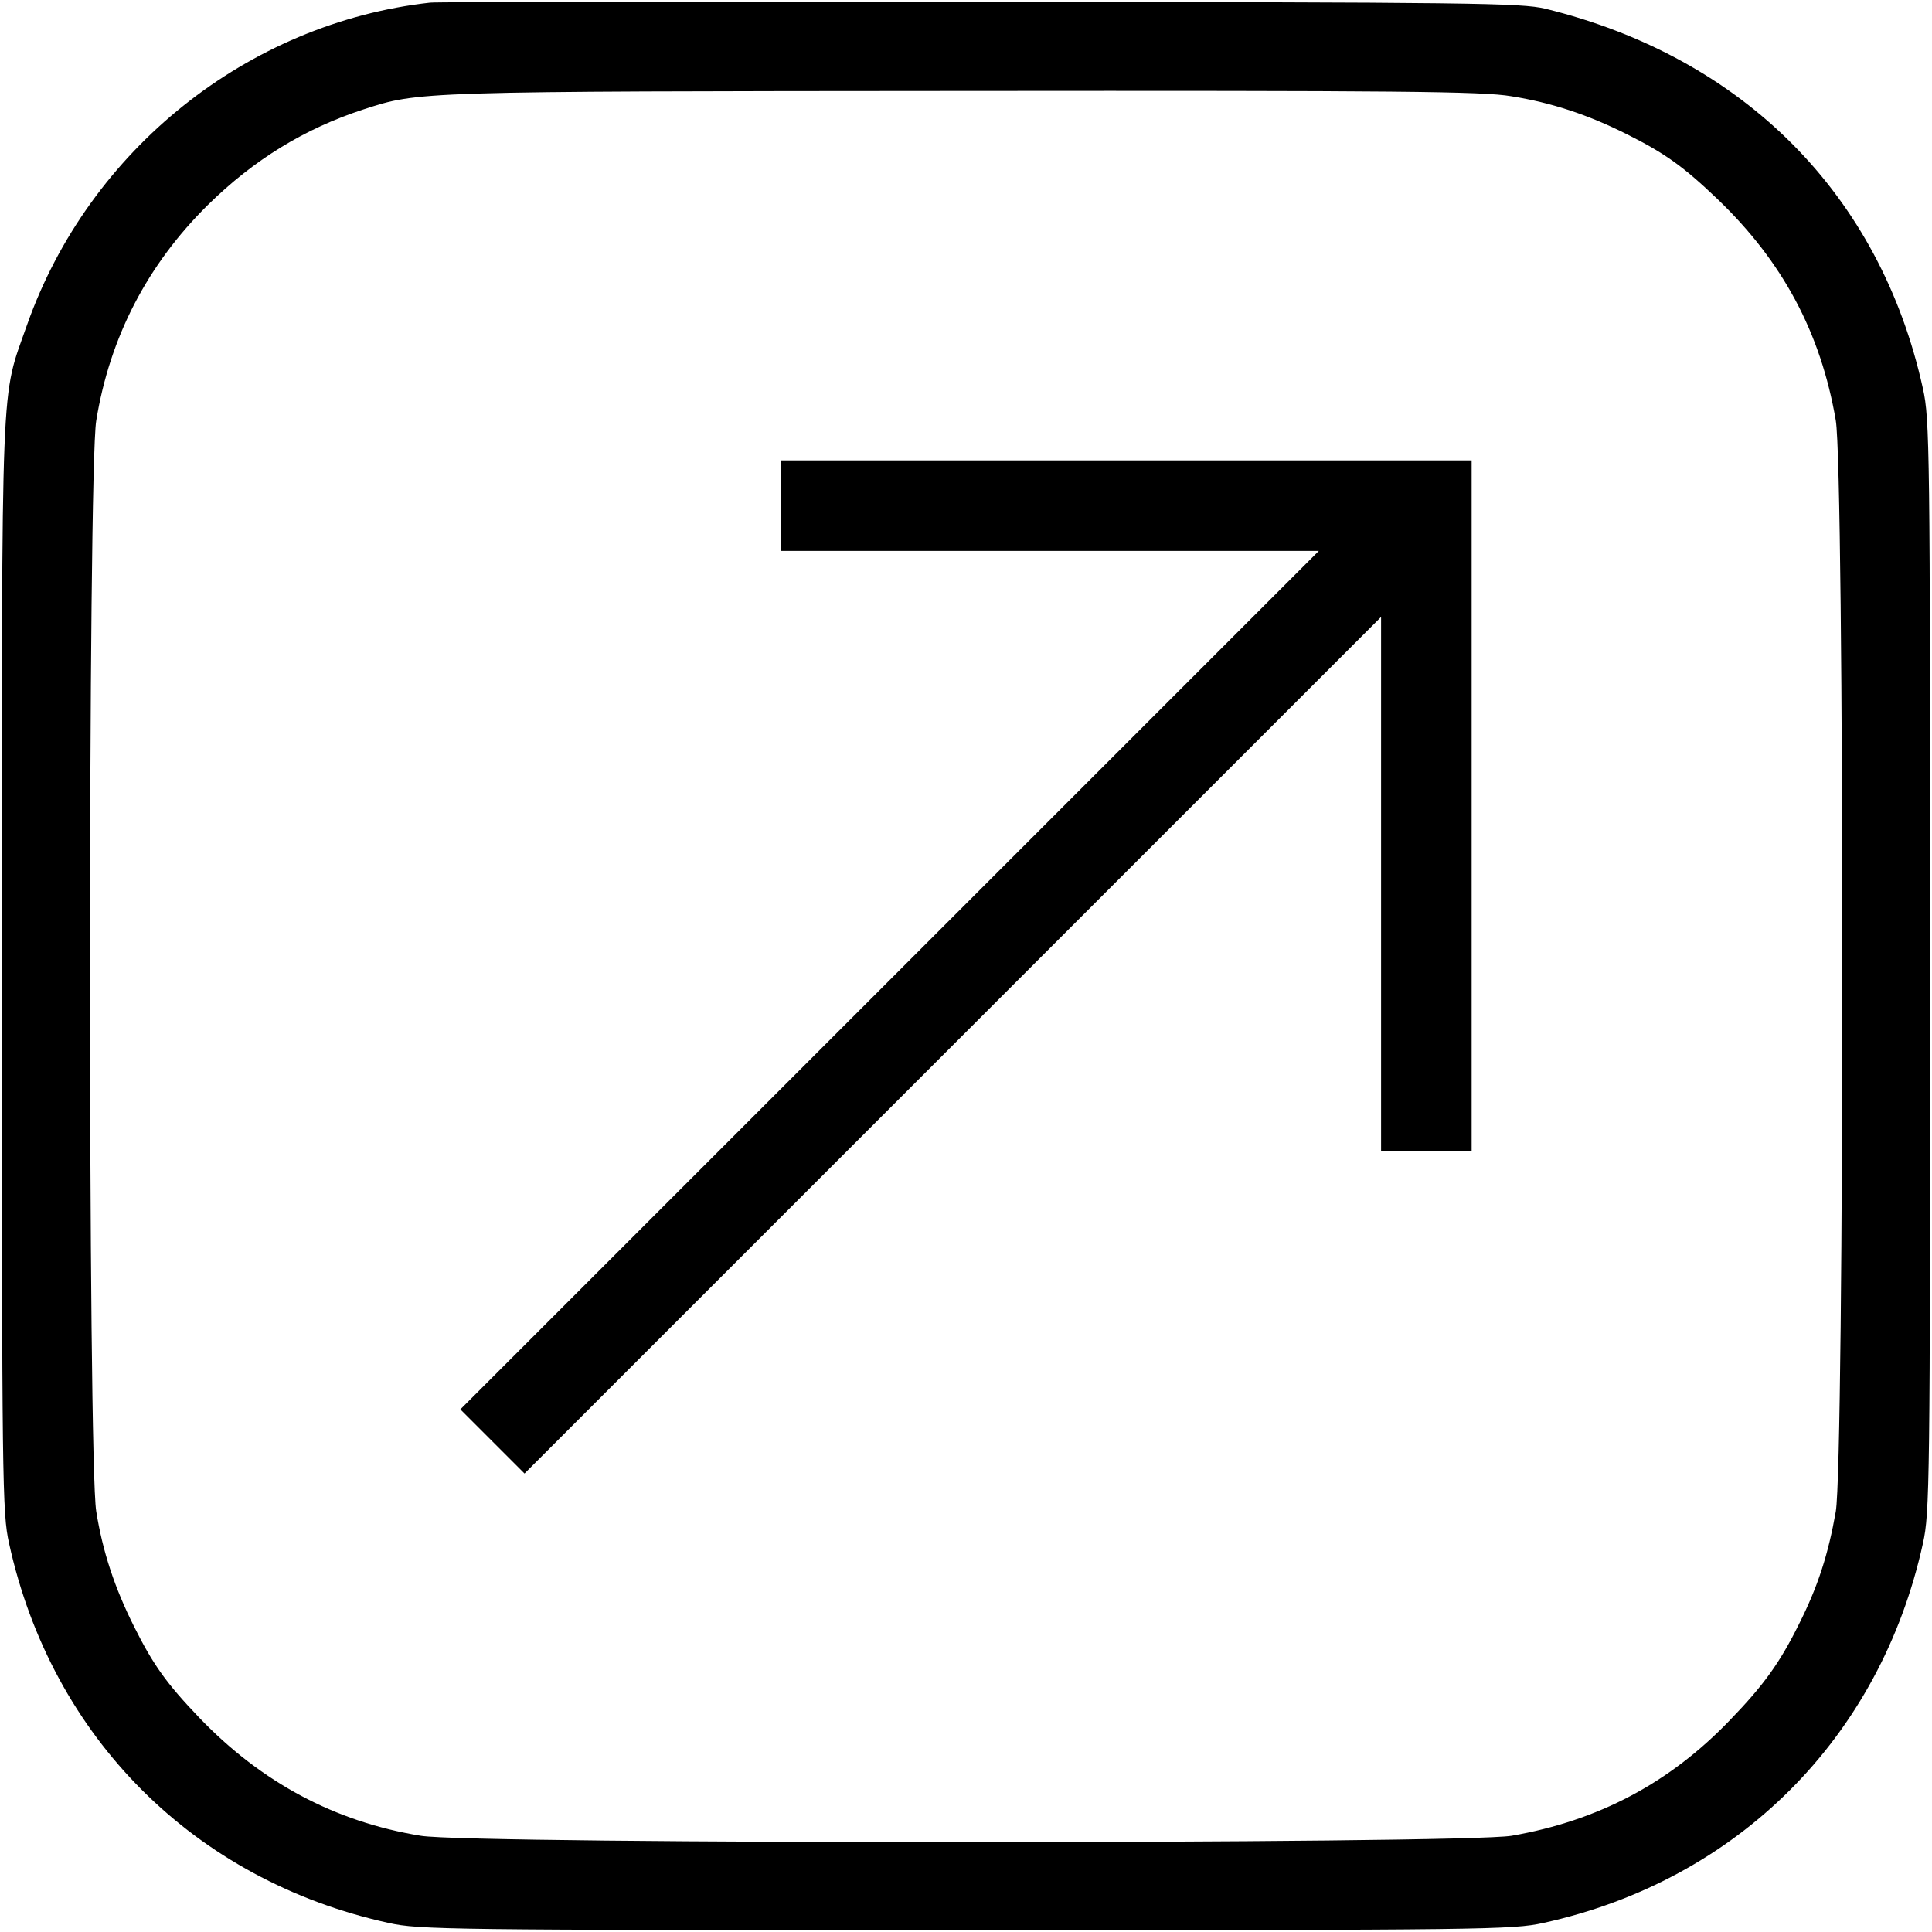 <?xml version="1.0" standalone="no"?>
<!DOCTYPE svg PUBLIC "-//W3C//DTD SVG 20010904//EN"
 "http://www.w3.org/TR/2001/REC-SVG-20010904/DTD/svg10.dtd">
<svg version="1.0" xmlns="http://www.w3.org/2000/svg"
 width="20px" height="20px" viewBox="0 0 512 512"
 preserveAspectRatio="xMidYMid meet">

<g transform="translate(0,512) scale(0.1,-0.1)"
fill="#000000" stroke="none">
<path d="M1140 5113 c-484 -54 -904 -390 -1068 -853 -71 -203 -67 -93 -67
-1700 0 -1374 1 -1449 19 -1530 113 -515 491 -893 1006 -1006 81 -18 156 -19
1530 -19 1374 0 1449 1 1530 19 515 113 893 491 1006 1006 18 81 19 156 19
1530 0 1374 -1 1449 -19 1530 -113 514 -475 878 -1001 1007 -64 15 -188 17
-1495 18 -784 1 -1441 0 -1460 -2z m2865 -248 c107 -17 203 -49 305 -100 102
-51 151 -86 242 -173 172 -165 273 -353 313 -586 23 -133 23 -2759 0 -2892
-20 -113 -47 -198 -98 -299 -50 -101 -93 -161 -182 -253 -160 -167 -349 -267
-579 -307 -130 -22 -2754 -23 -2891 0 -227 37 -422 141 -587 313 -87 91 -122
140 -173 242 -51 102 -83 198 -100 305 -22 134 -22 2756 0 2890 36 222 136
414 296 572 122 120 256 202 412 253 148 48 137 48 1587 49 1155 1 1379 -1
1455 -14z"/>
<path d="M2070 3780 l0 -120 712 0 713 0 -1138 -1138 -1137 -1137 85 -85 85
-85 1135 1135 1135 1135 0 -708 0 -707 120 0 120 0 0 915 0 915 -915 0 -915 0
0 -120z"/>
</g>
</svg>
